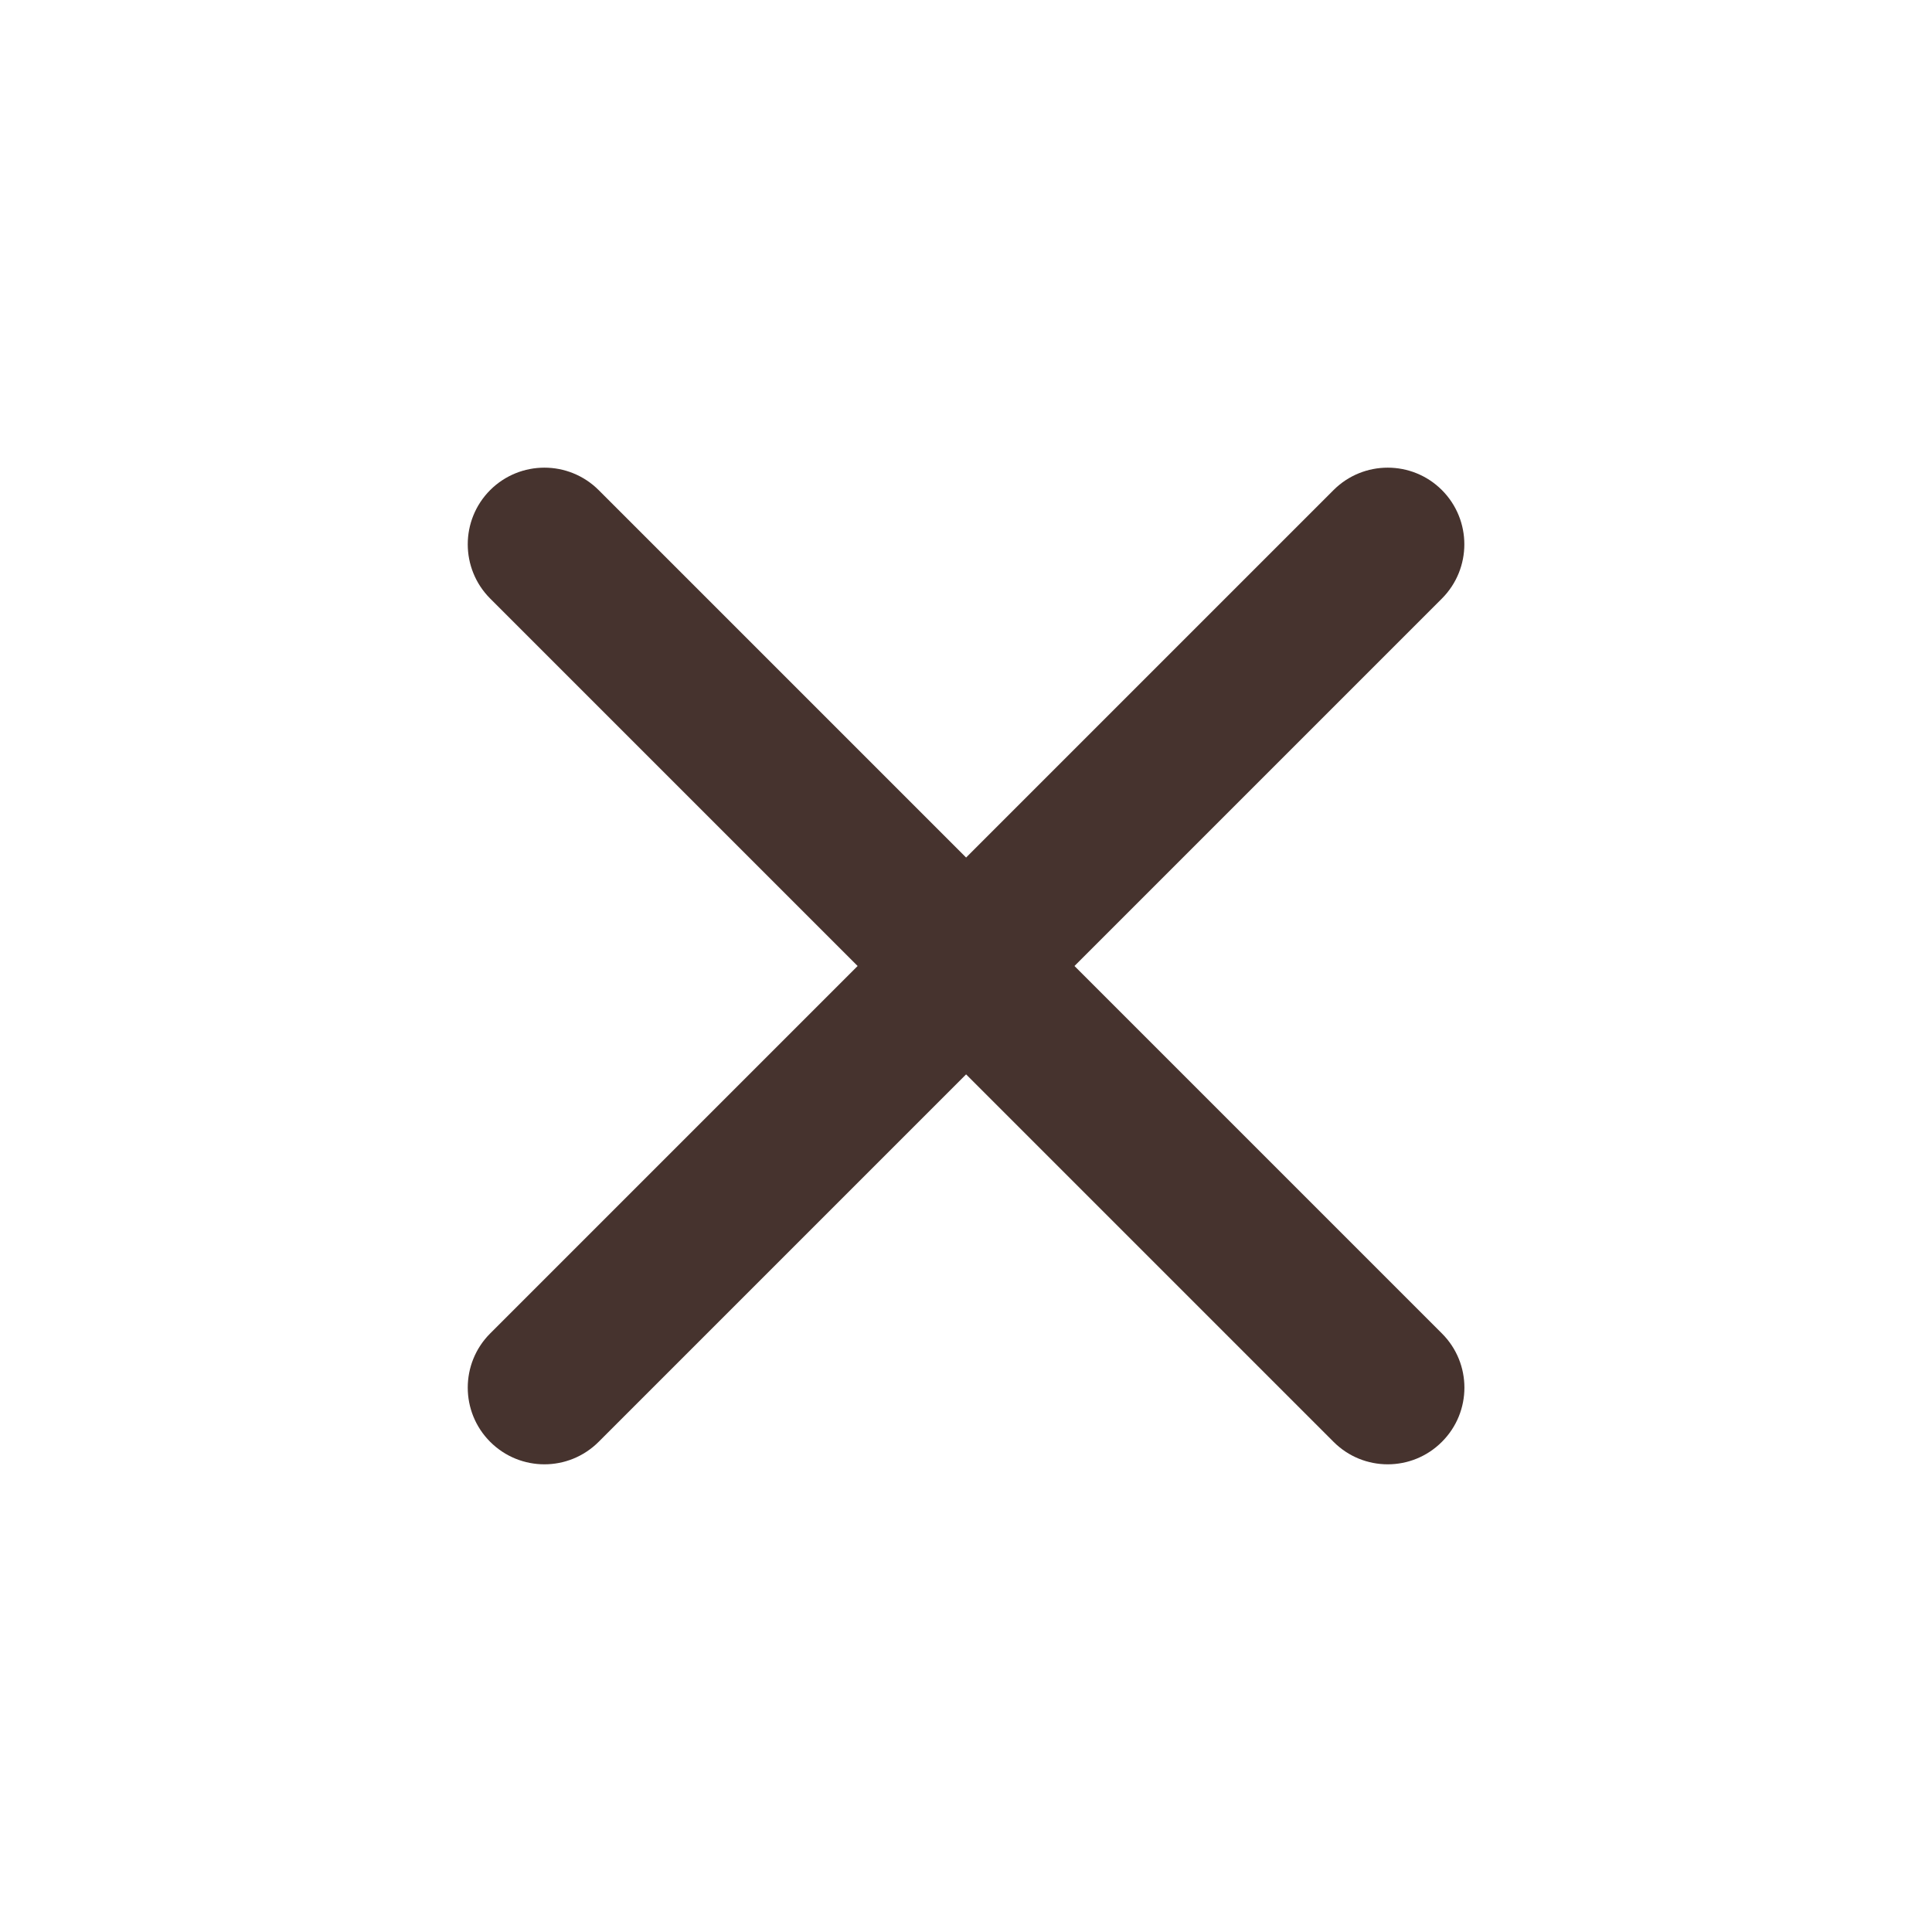 <svg width="21" height="21" viewBox="0 0 21 21" fill="none" xmlns="http://www.w3.org/2000/svg">
<path d="M15.673 14.494C15.999 14.819 15.999 15.347 15.673 15.672C15.348 15.998 14.82 15.998 14.495 15.672L10.501 11.678L6.507 15.672C6.181 15.998 5.654 15.998 5.328 15.672C5.003 15.347 5.003 14.819 5.328 14.494L9.322 10.5L5.328 6.506C5.003 6.18 5.003 5.653 5.328 5.327C5.654 5.002 6.181 5.002 6.507 5.327L10.501 9.321L14.495 5.327C14.82 5.002 15.348 5.002 15.673 5.327C15.998 5.653 15.998 6.18 15.673 6.506L11.679 10.5L15.673 14.494Z" fill="#46332E"/>
</svg>